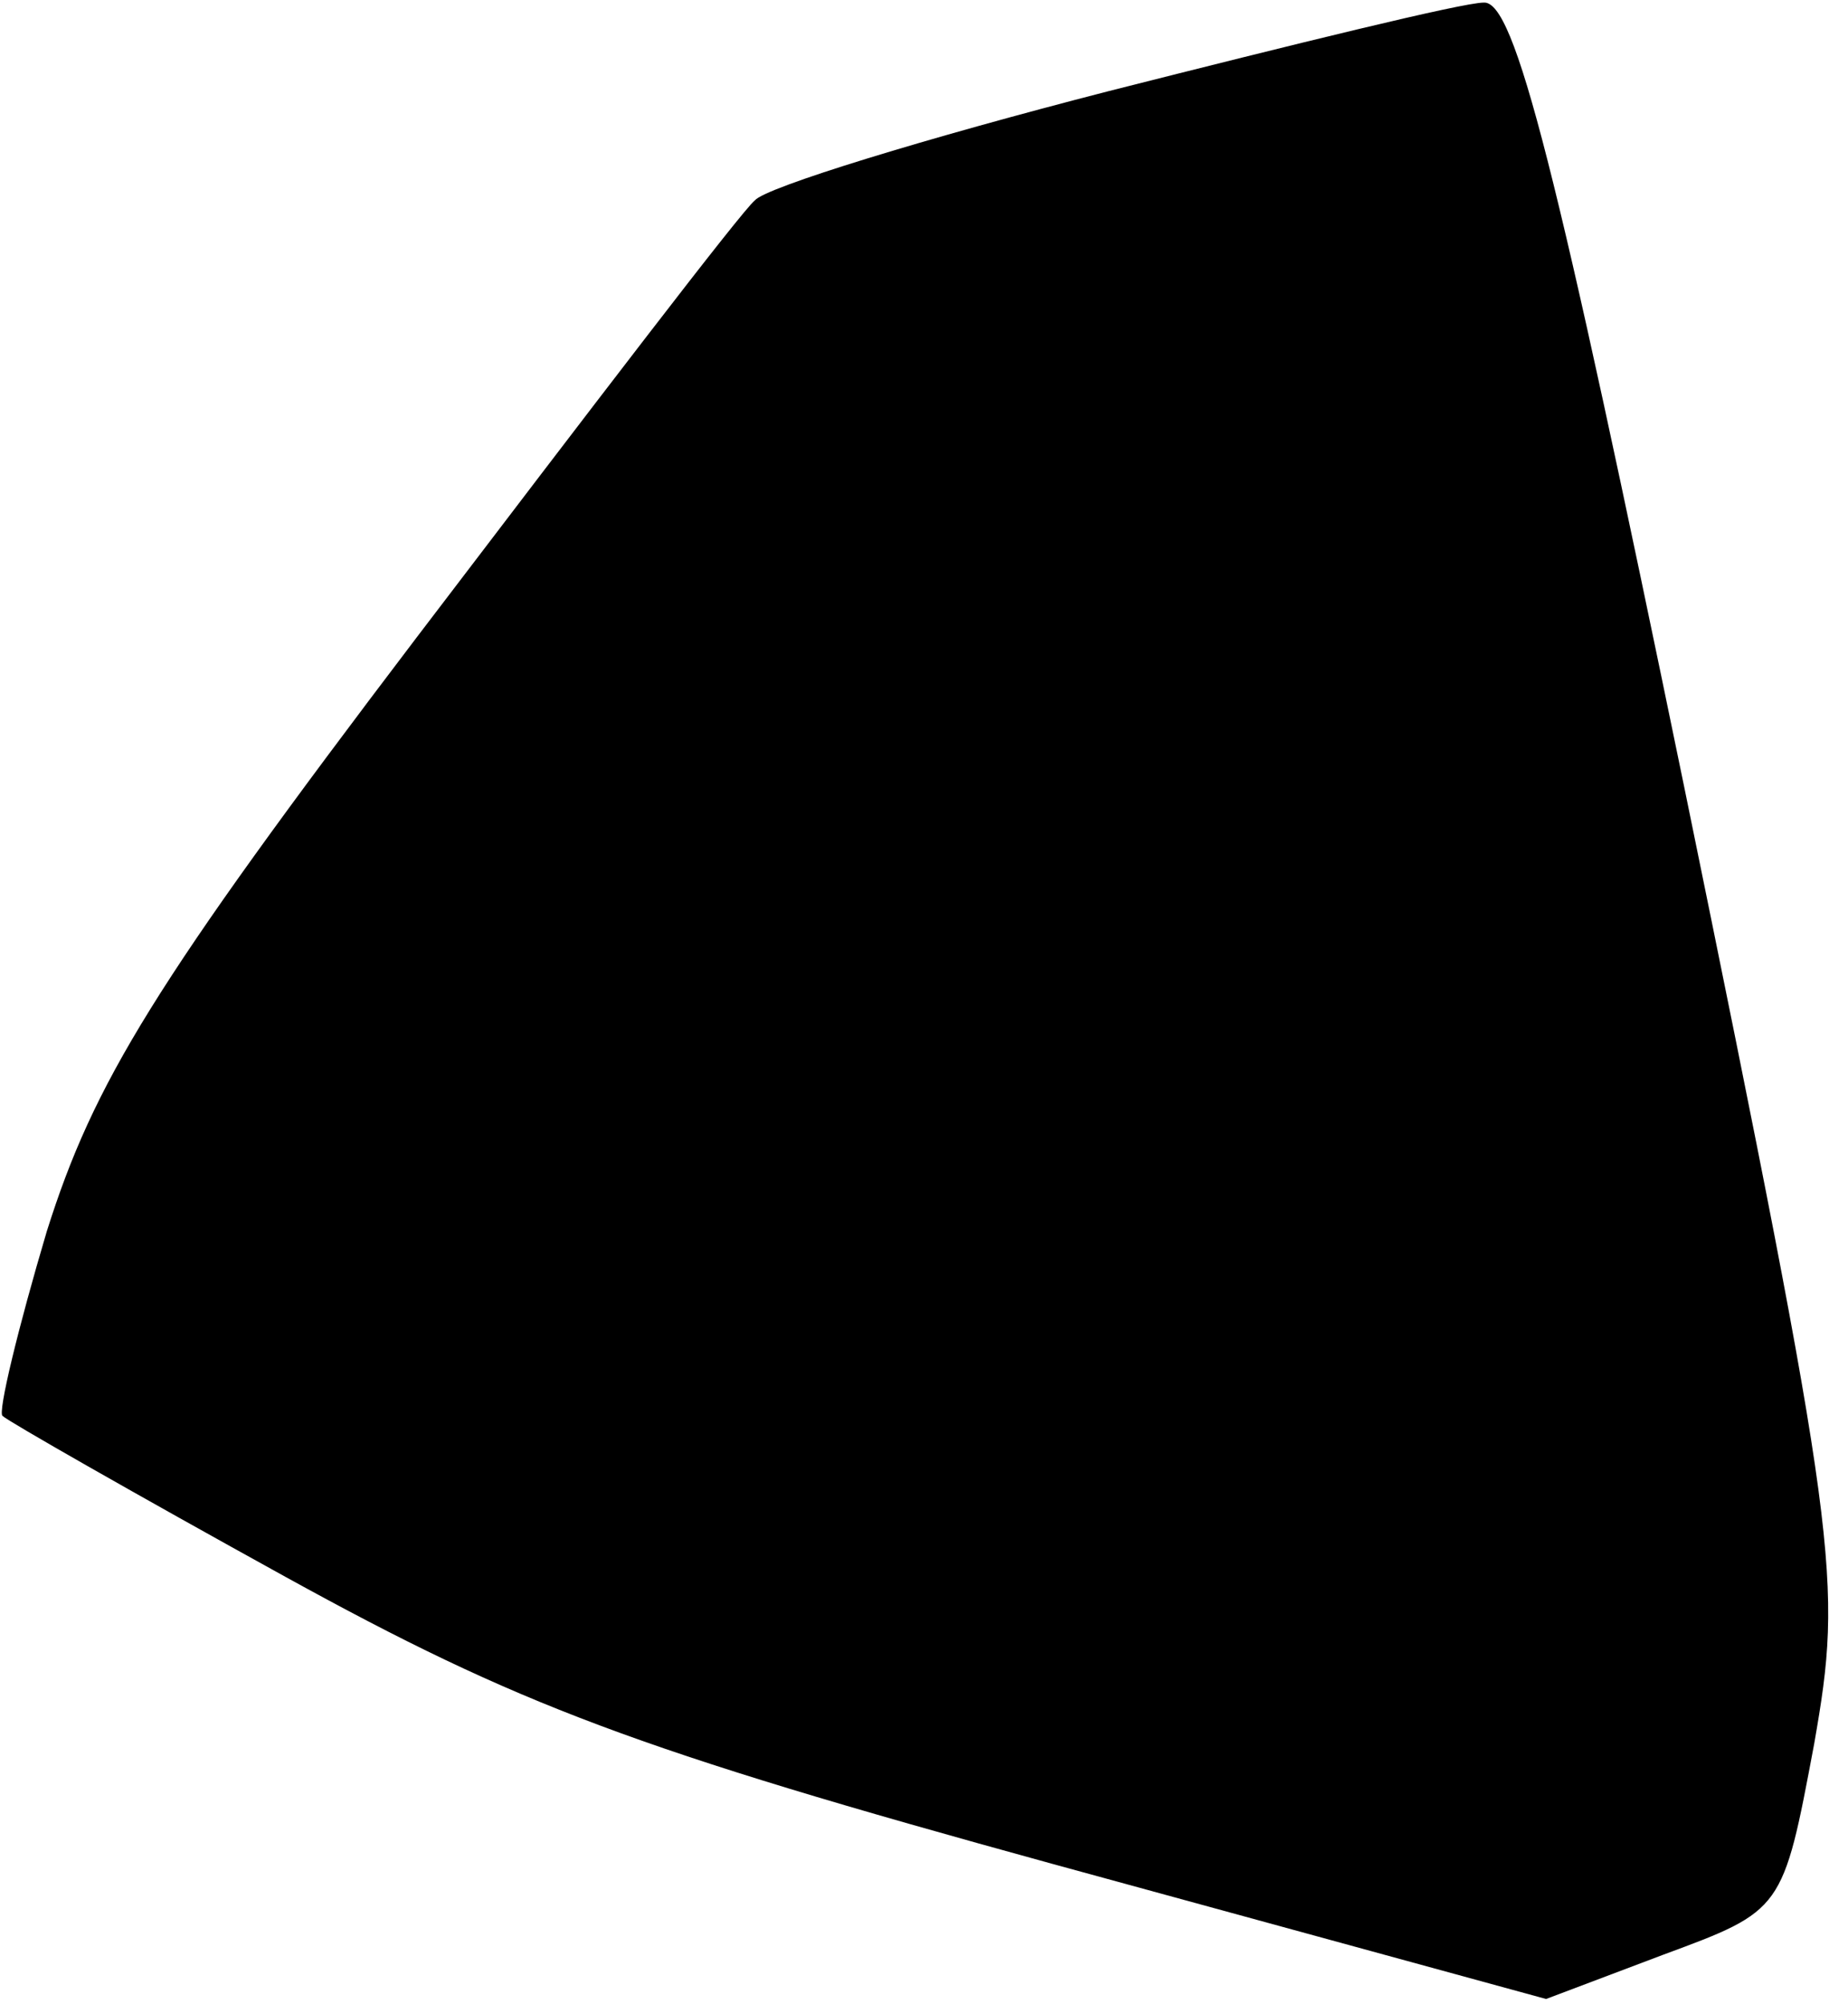 <?xml version="1.0" standalone="no"?>
<!DOCTYPE svg PUBLIC "-//W3C//DTD SVG 20010904//EN"
 "http://www.w3.org/TR/2001/REC-SVG-20010904/DTD/svg10.dtd">
<svg version="1.0" xmlns="http://www.w3.org/2000/svg"
 width="71pt" height="77pt" viewBox="0 0 71 77"
 preserveAspectRatio="xMidYMid meet">
<g transform="translate(0,77) scale(0.1,-0.1)"
fill="#000000" stroke="none">
<path fill="#000000" stroke="none" d="M426 735 c-70 -18 -132 -37 -136 -42
-5 -4 -63 -80 -130 -168 -101 -133 -124 -171 -142 -228 -11 -37 -19 -70 -17
-71 2 -2 51 -30 109 -62 89 -49 134 -66 294 -110 l190 -52 45 17 c46 17 46 17
58 81 11 63 10 75 -50 368 -49 238 -65 302 -77 301 -8 0 -73 -16 -144 -34z"/>
</g>
</svg>

